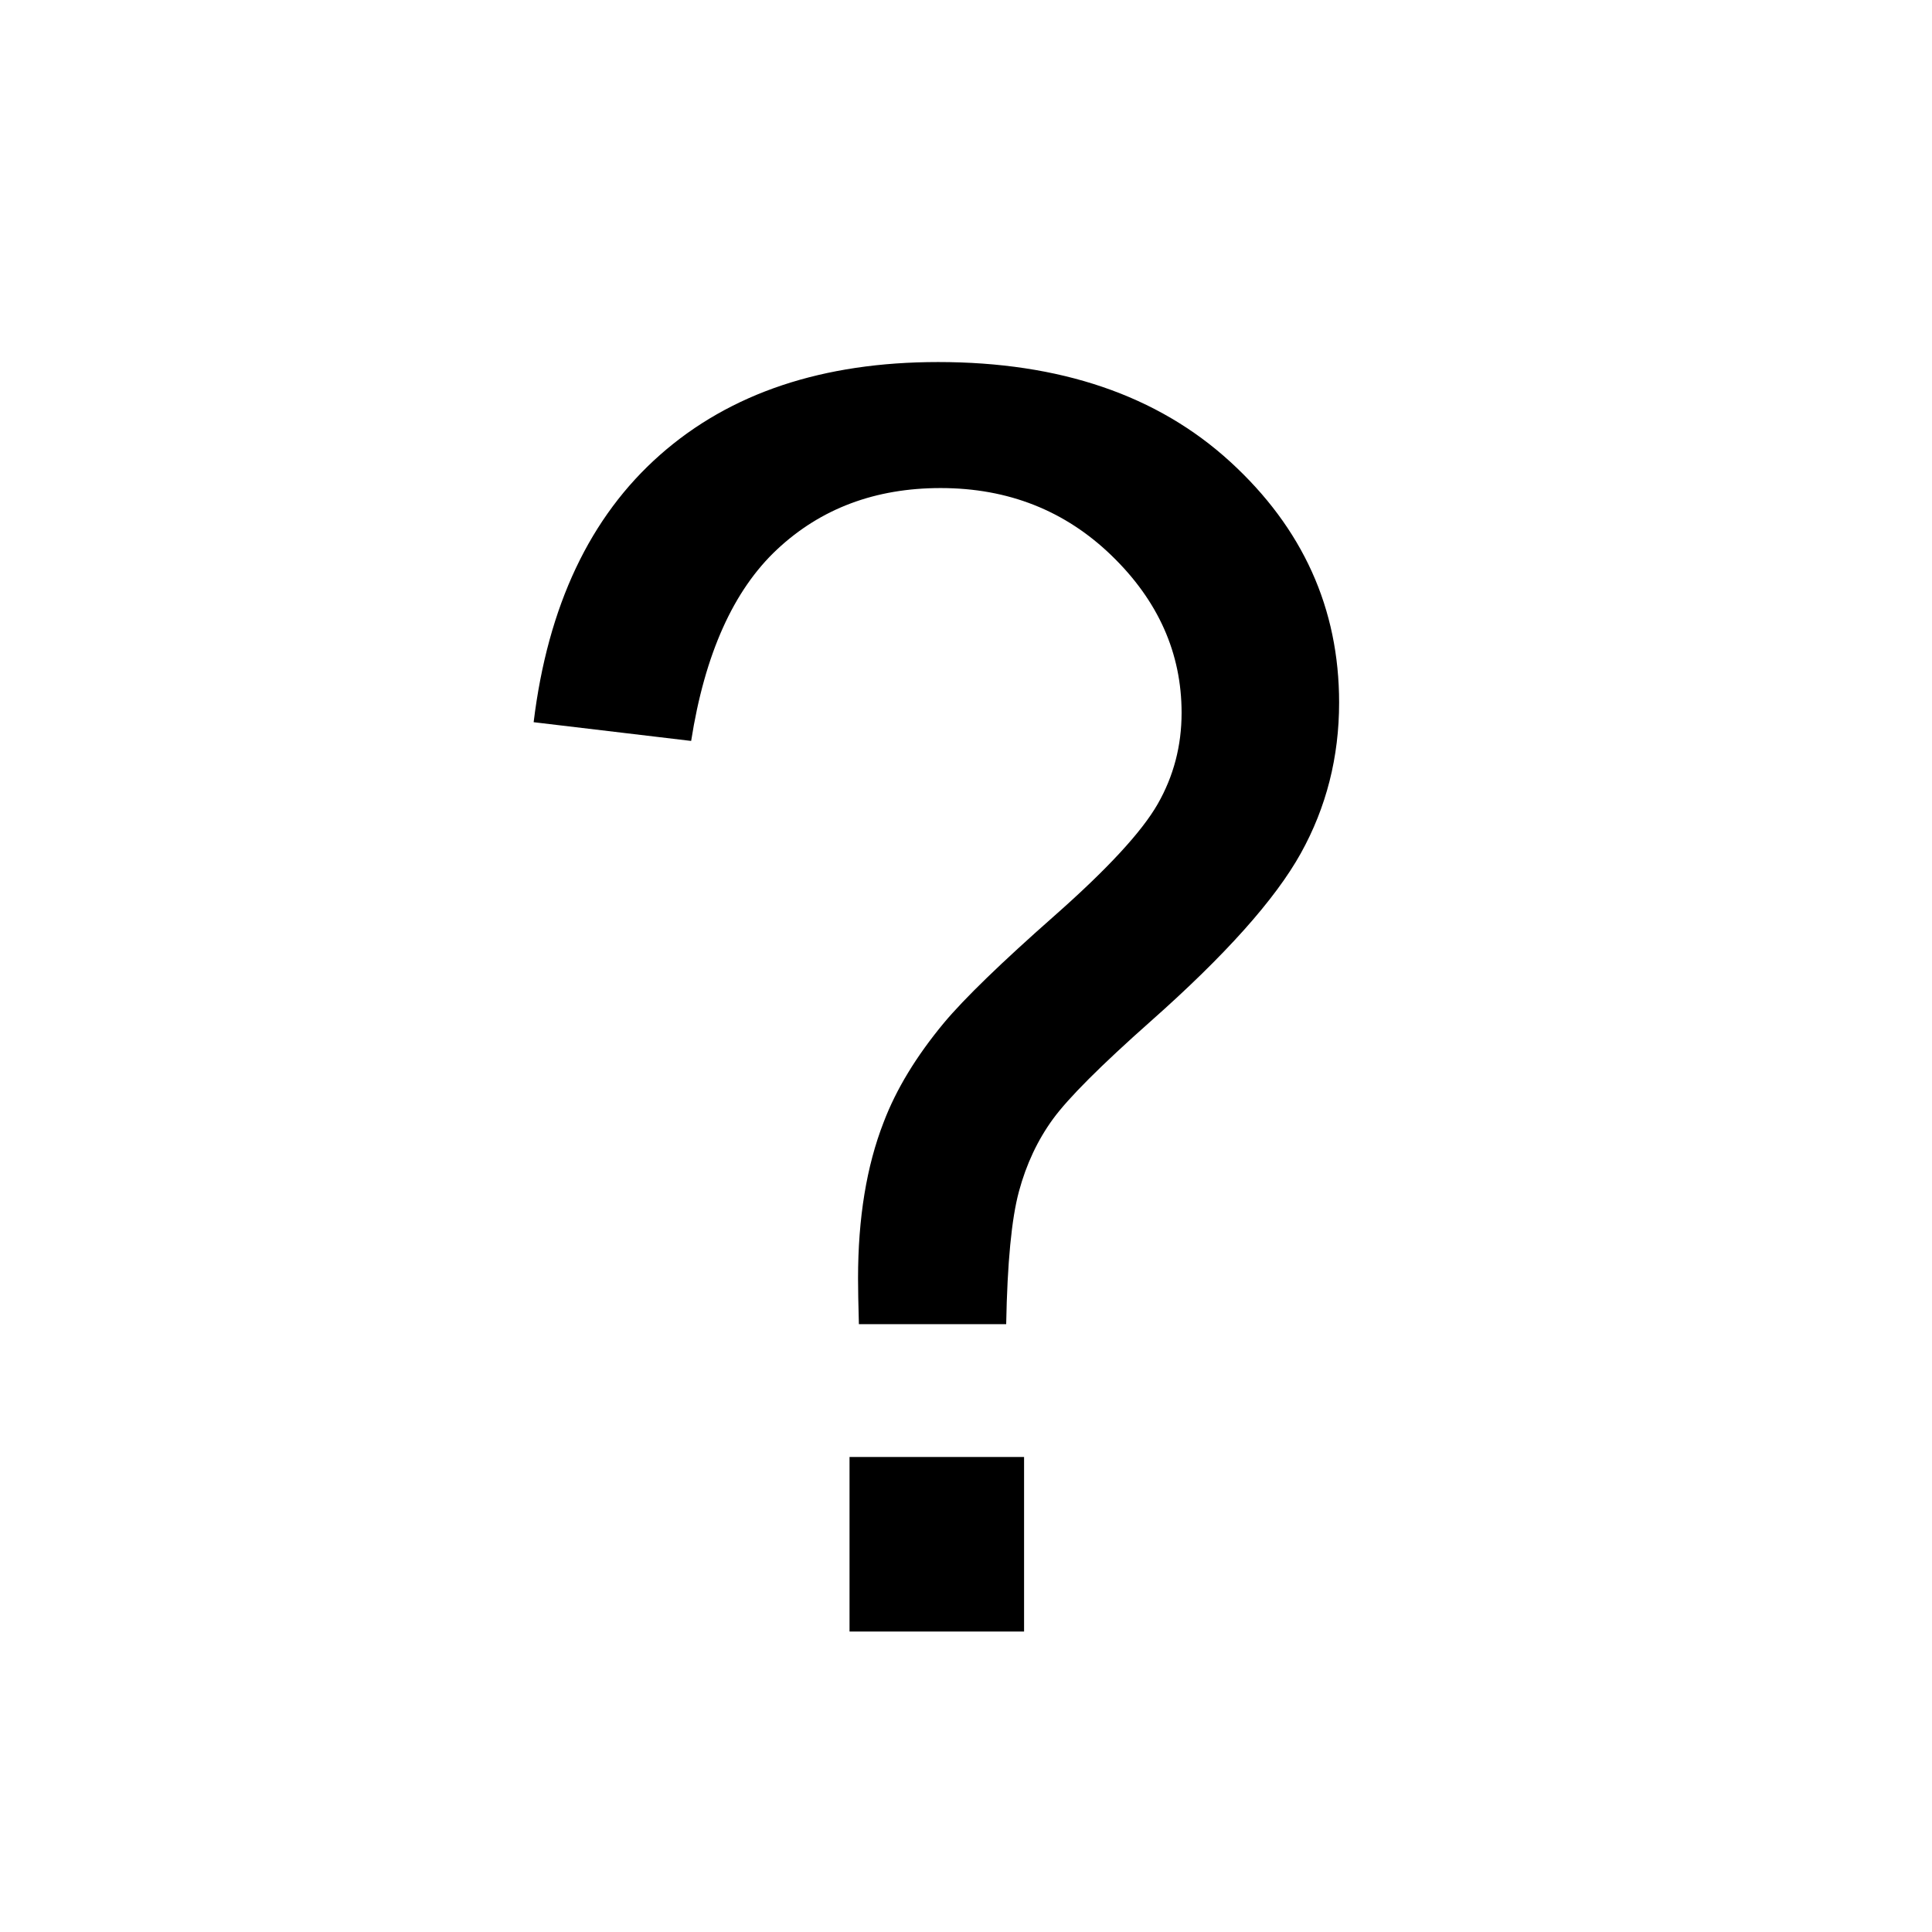 <?xml version="1.0" standalone="no"?><!DOCTYPE svg PUBLIC "-//W3C//DTD SVG 1.1//EN" "http://www.w3.org/Graphics/SVG/1.1/DTD/svg11.dtd"><svg t="1558071740589" class="icon" style="" viewBox="0 0 1024 1024" version="1.1" xmlns="http://www.w3.org/2000/svg" p-id="2011" xmlns:xlink="http://www.w3.org/1999/xlink" width="200" height="200"><defs><style type="text/css"></style></defs><path d="M450.267 772.245l0 92.511 92.511 0 0-92.511L450.267 772.245zM689.448 452.28c13.538-24.367 20.311-50.991 20.311-79.875 0-49.938-19.261-92.516-57.765-127.713-38.517-35.197-90.114-52.8-154.797-52.8-61.077 0-110.191 16.4-147.342 49.188-37.16 32.798-59.497 80.032-67.014 141.703l83.486 9.927c7.218-46.025 22.41-79.875 45.576-101.533 23.166-21.665 52.047-32.494 86.647-32.494 35.802 0 66.038 11.957 90.711 35.874 24.667 23.92 37.01 51.675 37.01 83.266 0 17.451-4.222 33.55-12.642 48.284-8.425 14.747-26.698 34.526-54.83 59.346s-47.607 43.701-58.442 56.637c-14.741 17.754-25.424 35.354-32.037 52.797-9.028 23.172-13.537 50.701-13.537 82.584 0 5.418 0.146 13.539 0.45 24.374l78.069 0c0.599-32.495 2.855-55.966 6.772-70.4 3.903-14.44 9.926-27.229 18.047-38.363 8.127-11.123 25.425-28.43 51.901-51.895C649.43 506.288 675.908 476.656 689.448 452.28L689.448 452.28z" p-id="2012"></path></svg>